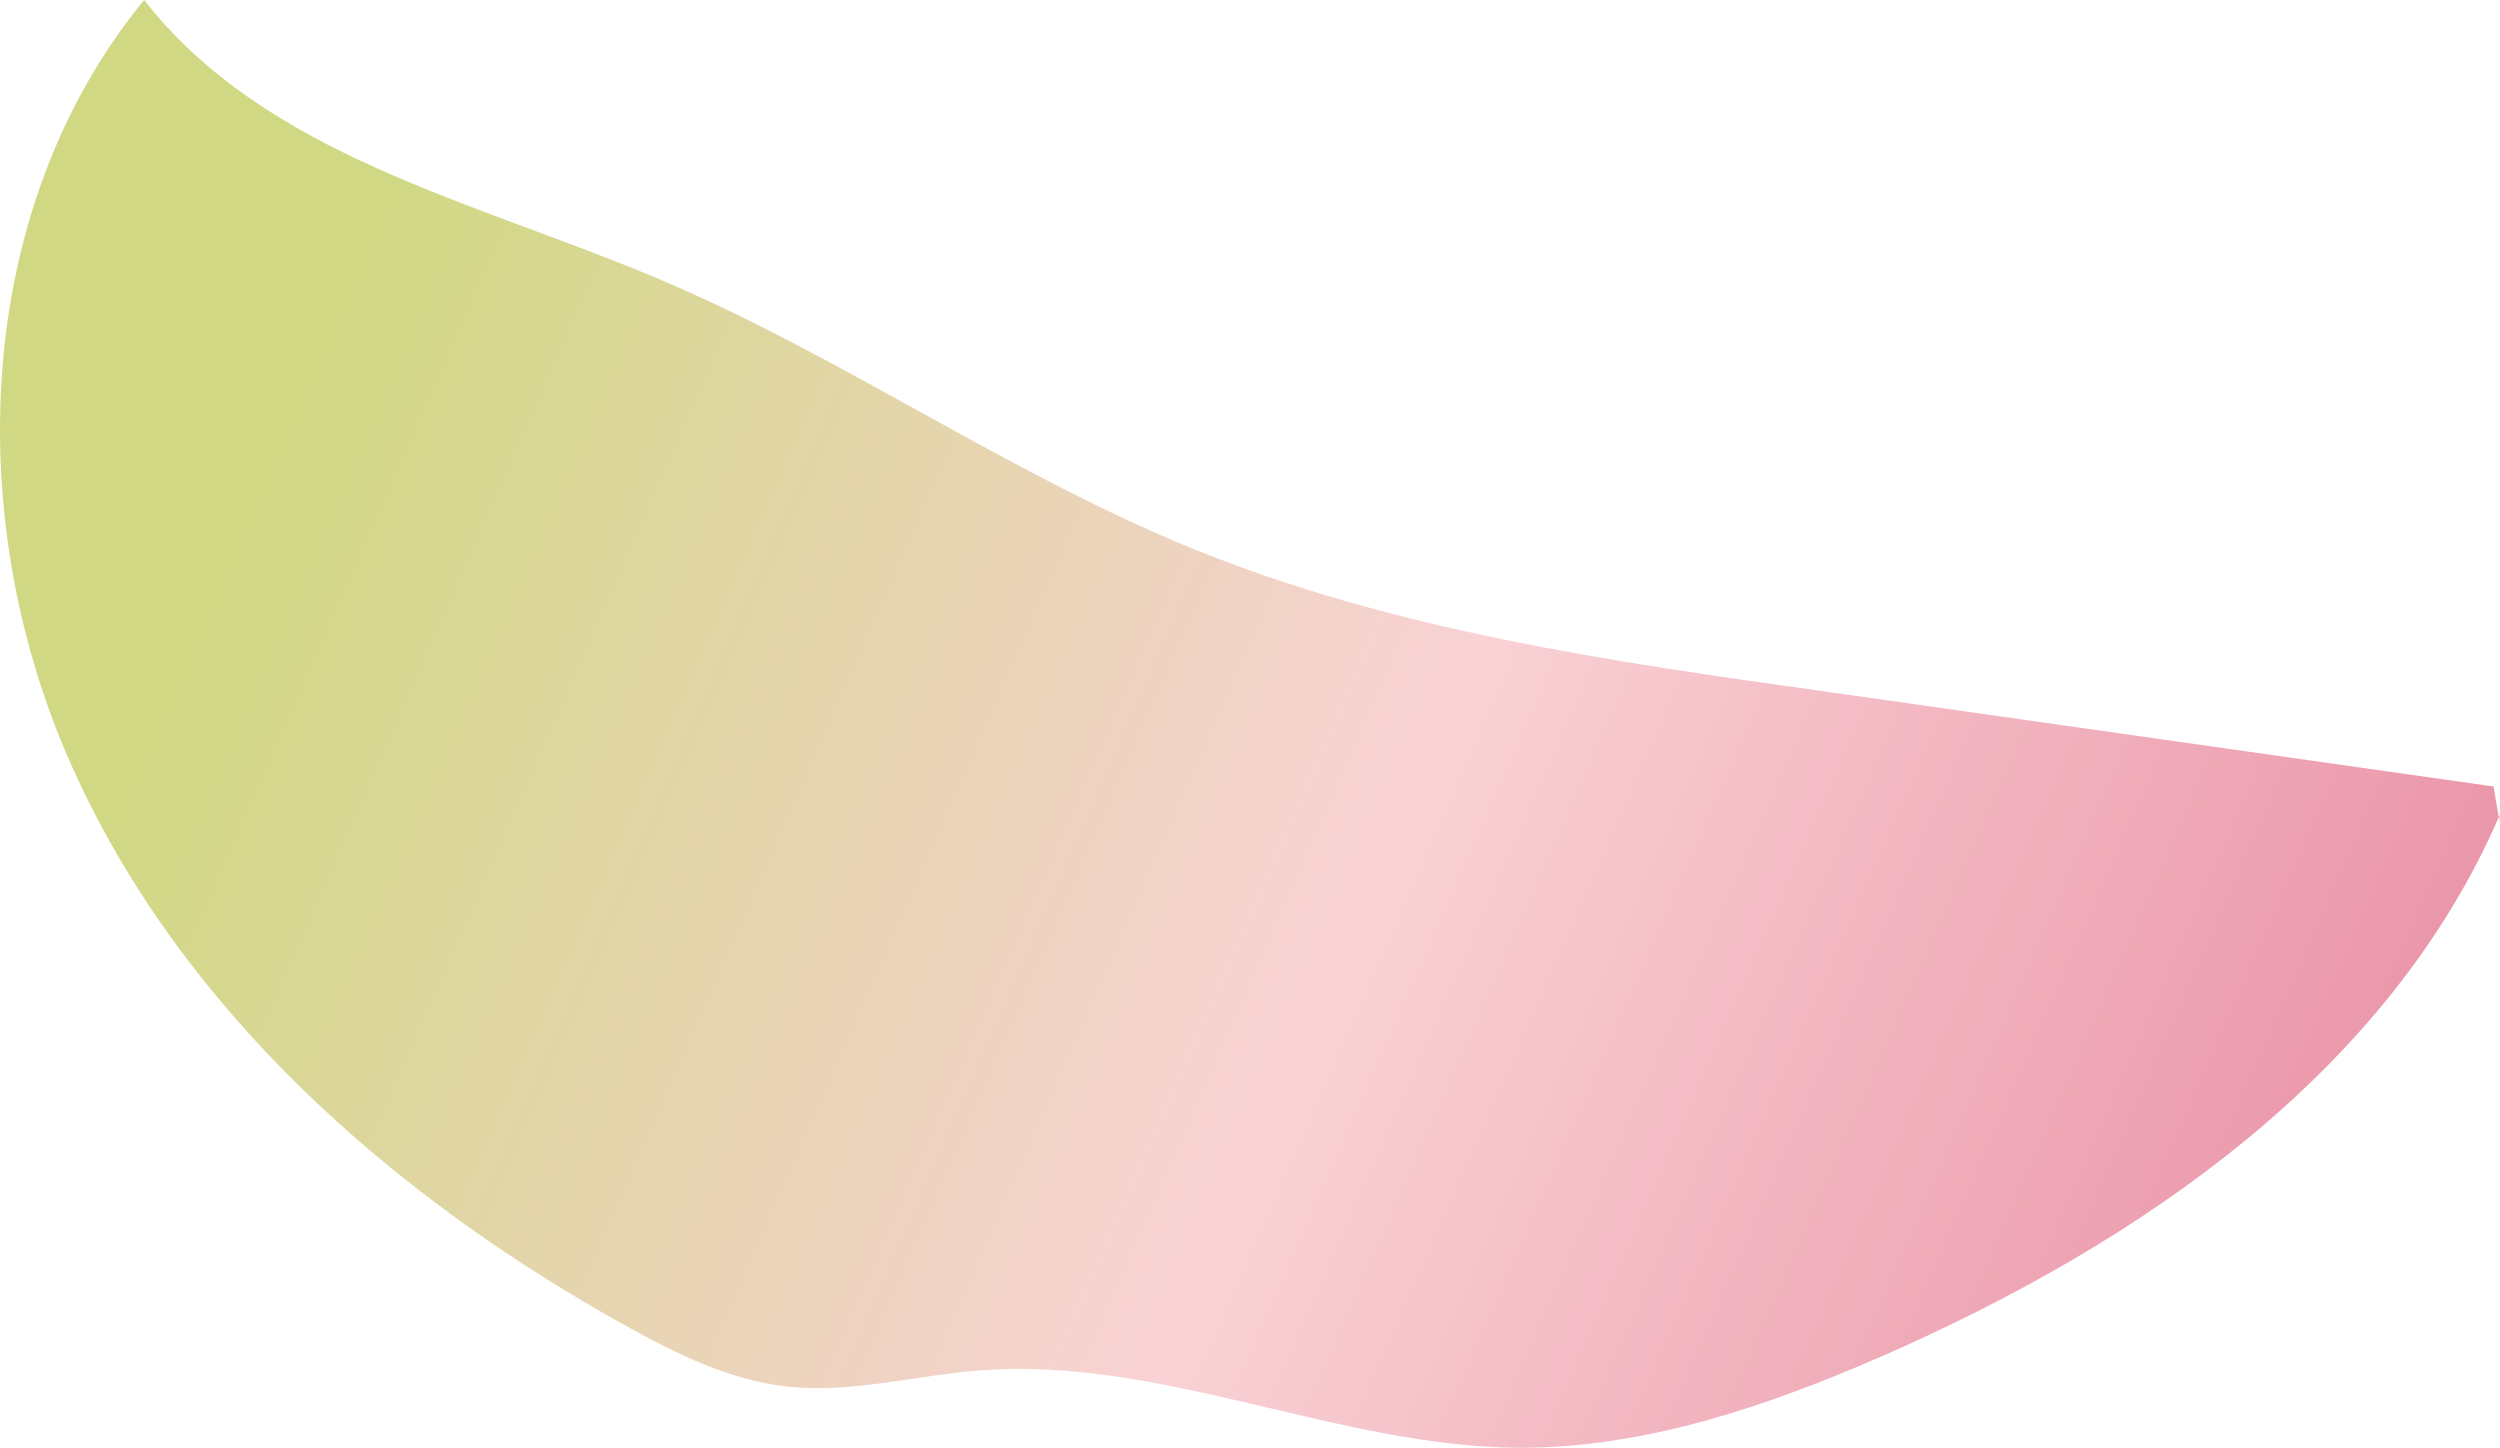 <svg xmlns="http://www.w3.org/2000/svg" xmlns:xlink="http://www.w3.org/1999/xlink" viewBox="0 0 180.67 104.63"><defs><style>.cls-1{fill:url(#New_swatch_2);}</style><linearGradient id="New_swatch_2" x1="18.36" y1="35.02" x2="175.78" y2="104.2" gradientUnits="userSpaceOnUse"><stop offset="0" stop-color="#d0d883"/><stop offset="0.5" stop-color="#f9d2d5"/><stop offset="1" stop-color="#e88ba2"/></linearGradient></defs><g id="Layer_2" data-name="Layer 2"><g id="Layer_2-2" data-name="Layer 2"><path class="cls-1" d="M180.21,56.84,132.08,50C116.44,47.82,100.61,45.56,86,39.57,72.68,34.11,60.75,25.7,47.49,20.11S19.18,11.24,10.42,0C-1.91,15-2.78,37.37,5.09,55.14S28.35,86.49,45.37,95.89c3.6,2,7.39,3.84,11.47,4.31,4.67.52,9.33-.81,14-1.17,13.15-1,25.84,5.53,39,5.6,9.07,0,17.88-3,26.19-6.63,18.56-8.13,36.54-20.4,44.61-39.08C180.67,59.35,180.67,59.78,180.21,56.84Z"/></g></g></svg>